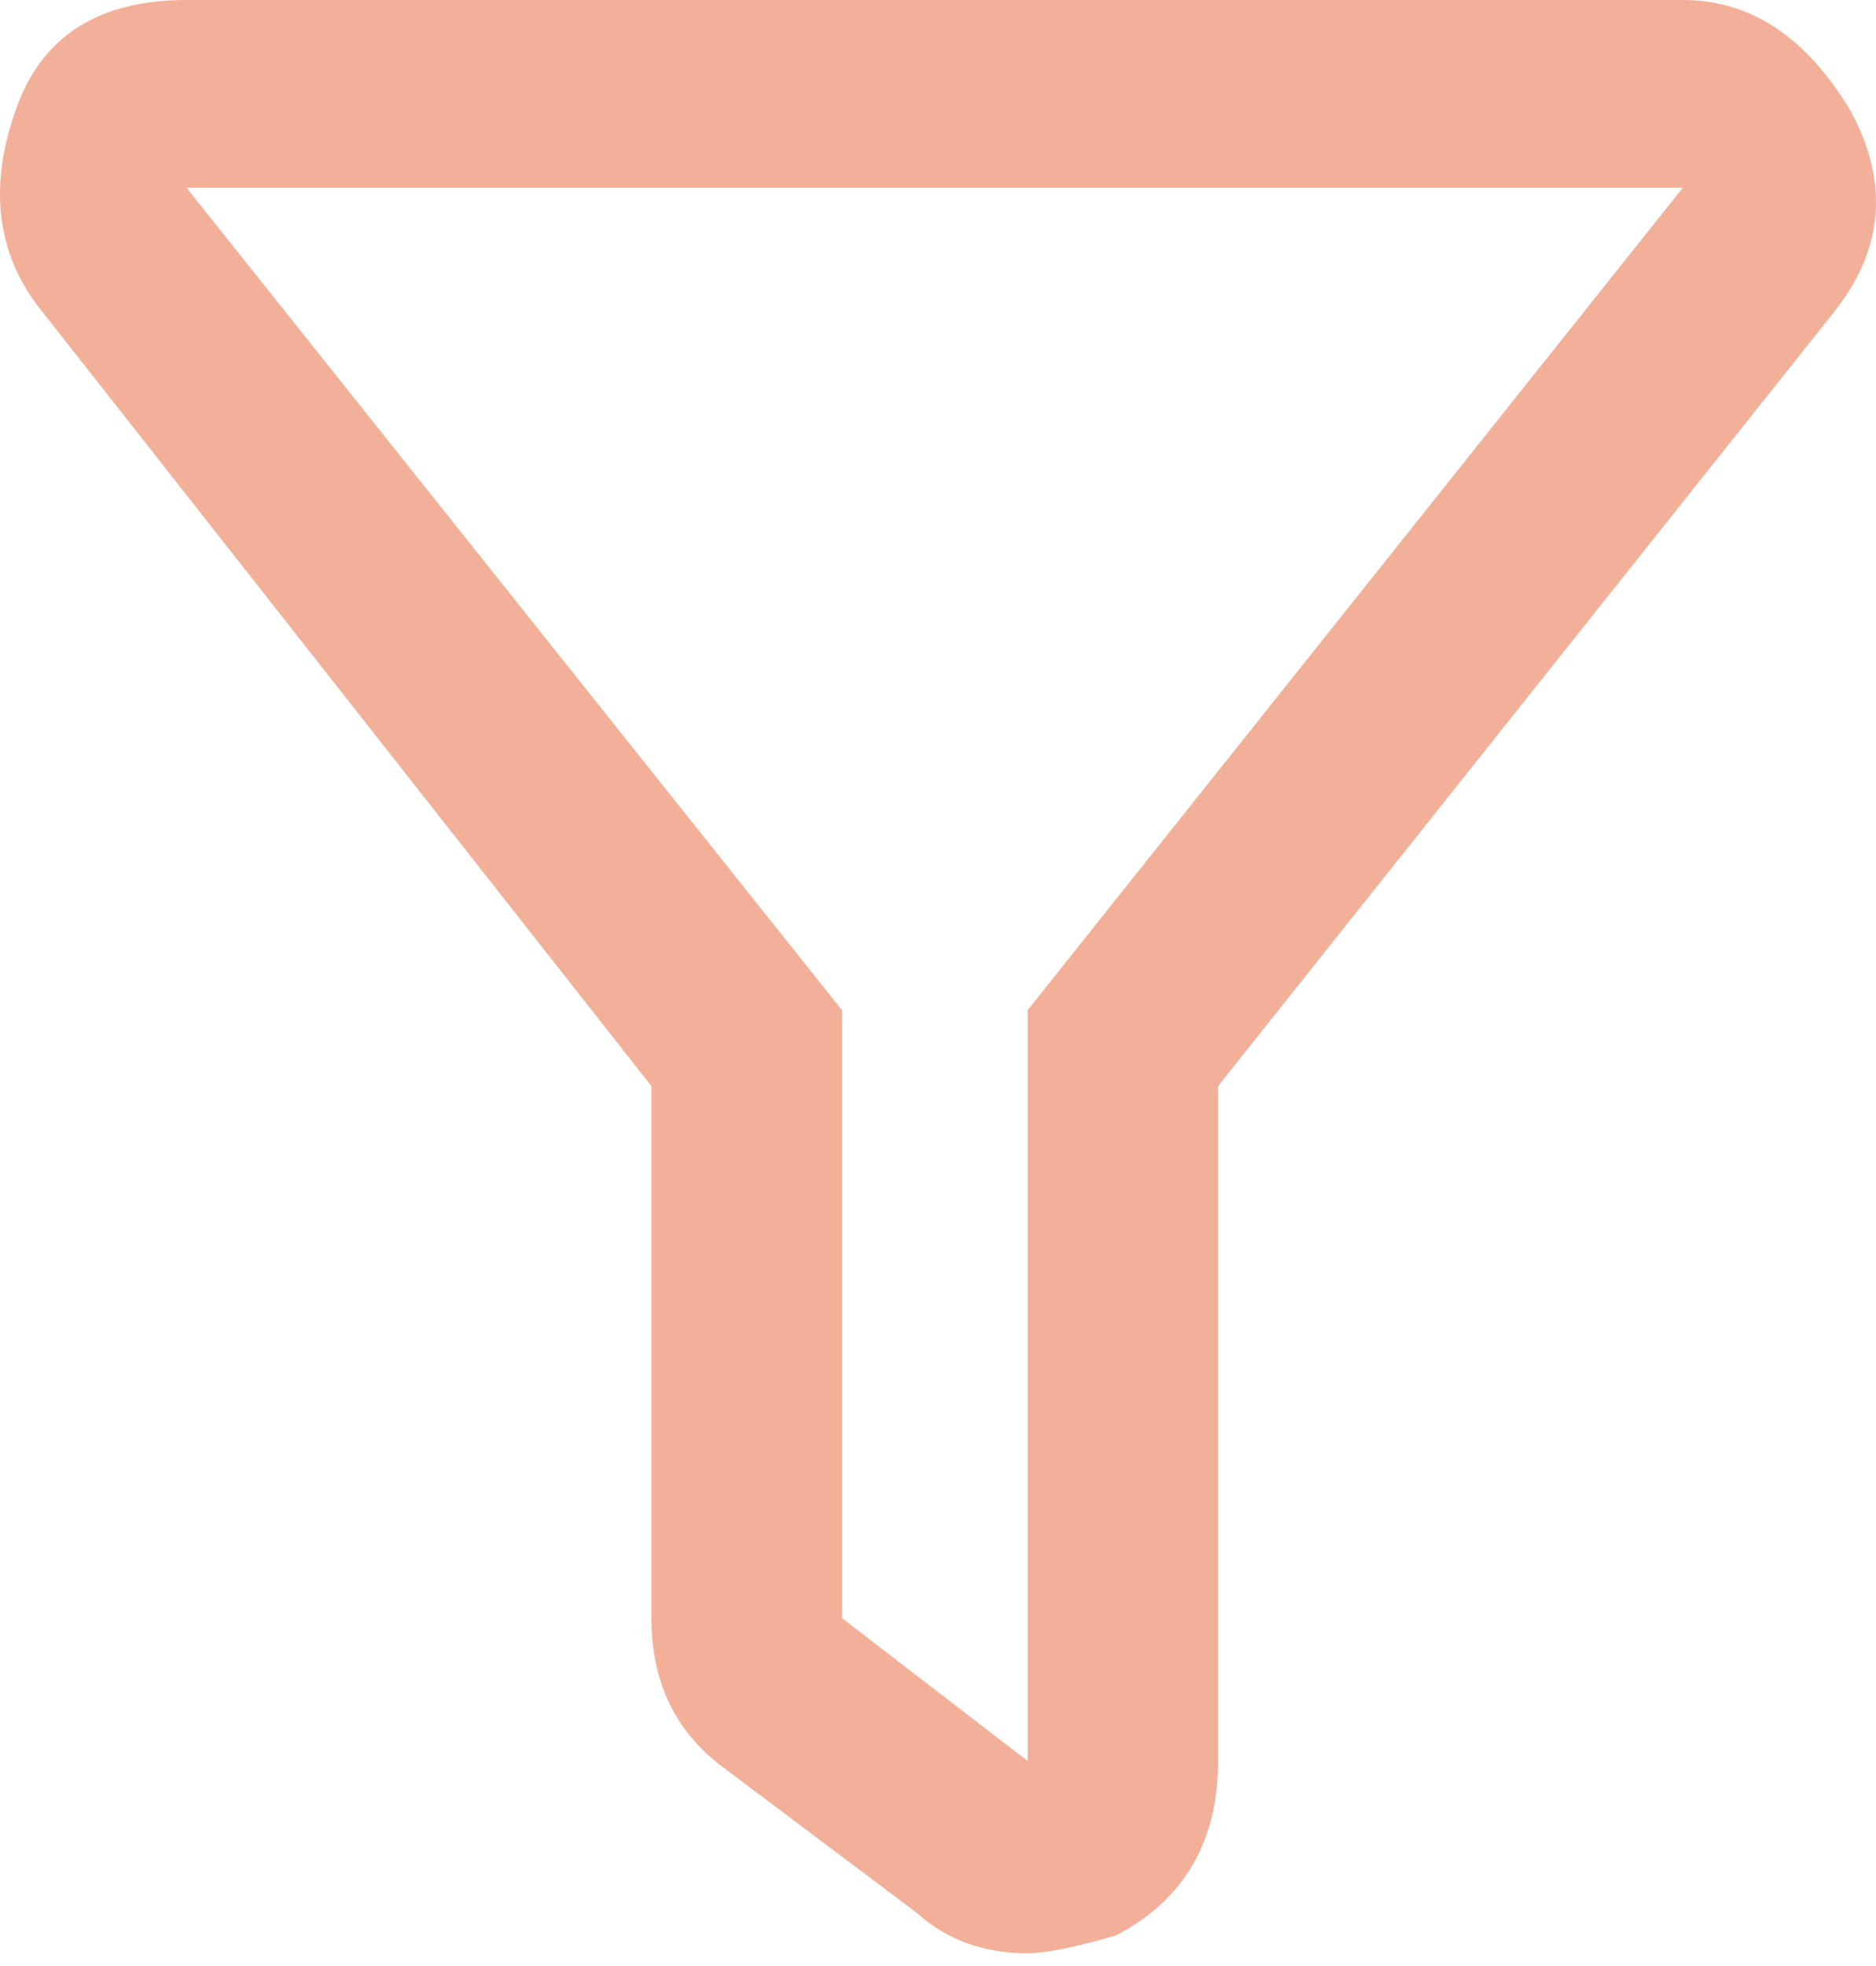 <svg xmlns="http://www.w3.org/2000/svg" width="21" height="22" fill="none" viewBox="0 0 21 22">
    <path fill="#F2B099" d="M8.135 19.807l2.13 1.6c.33.3.744.45 1.24.45.197 0 .528-.066.99-.2.76-.4 1.14-1.05 1.14-1.95v-7.553l6.888-8.653c.561-.7.627-1.45.198-2.25C20.225.416 19.598 0 18.838 0H2.089C1.131 0 .504.383.206 1.15c-.33.867-.264 1.618.199 2.251l6.887 8.753v5.952c0 .734.281 1.3.843 1.7zM2.089 2.1h16.749l-7.334 9.203v8.403l-2.08-1.6v-6.803L2.088 2.101z"/>
</svg>
